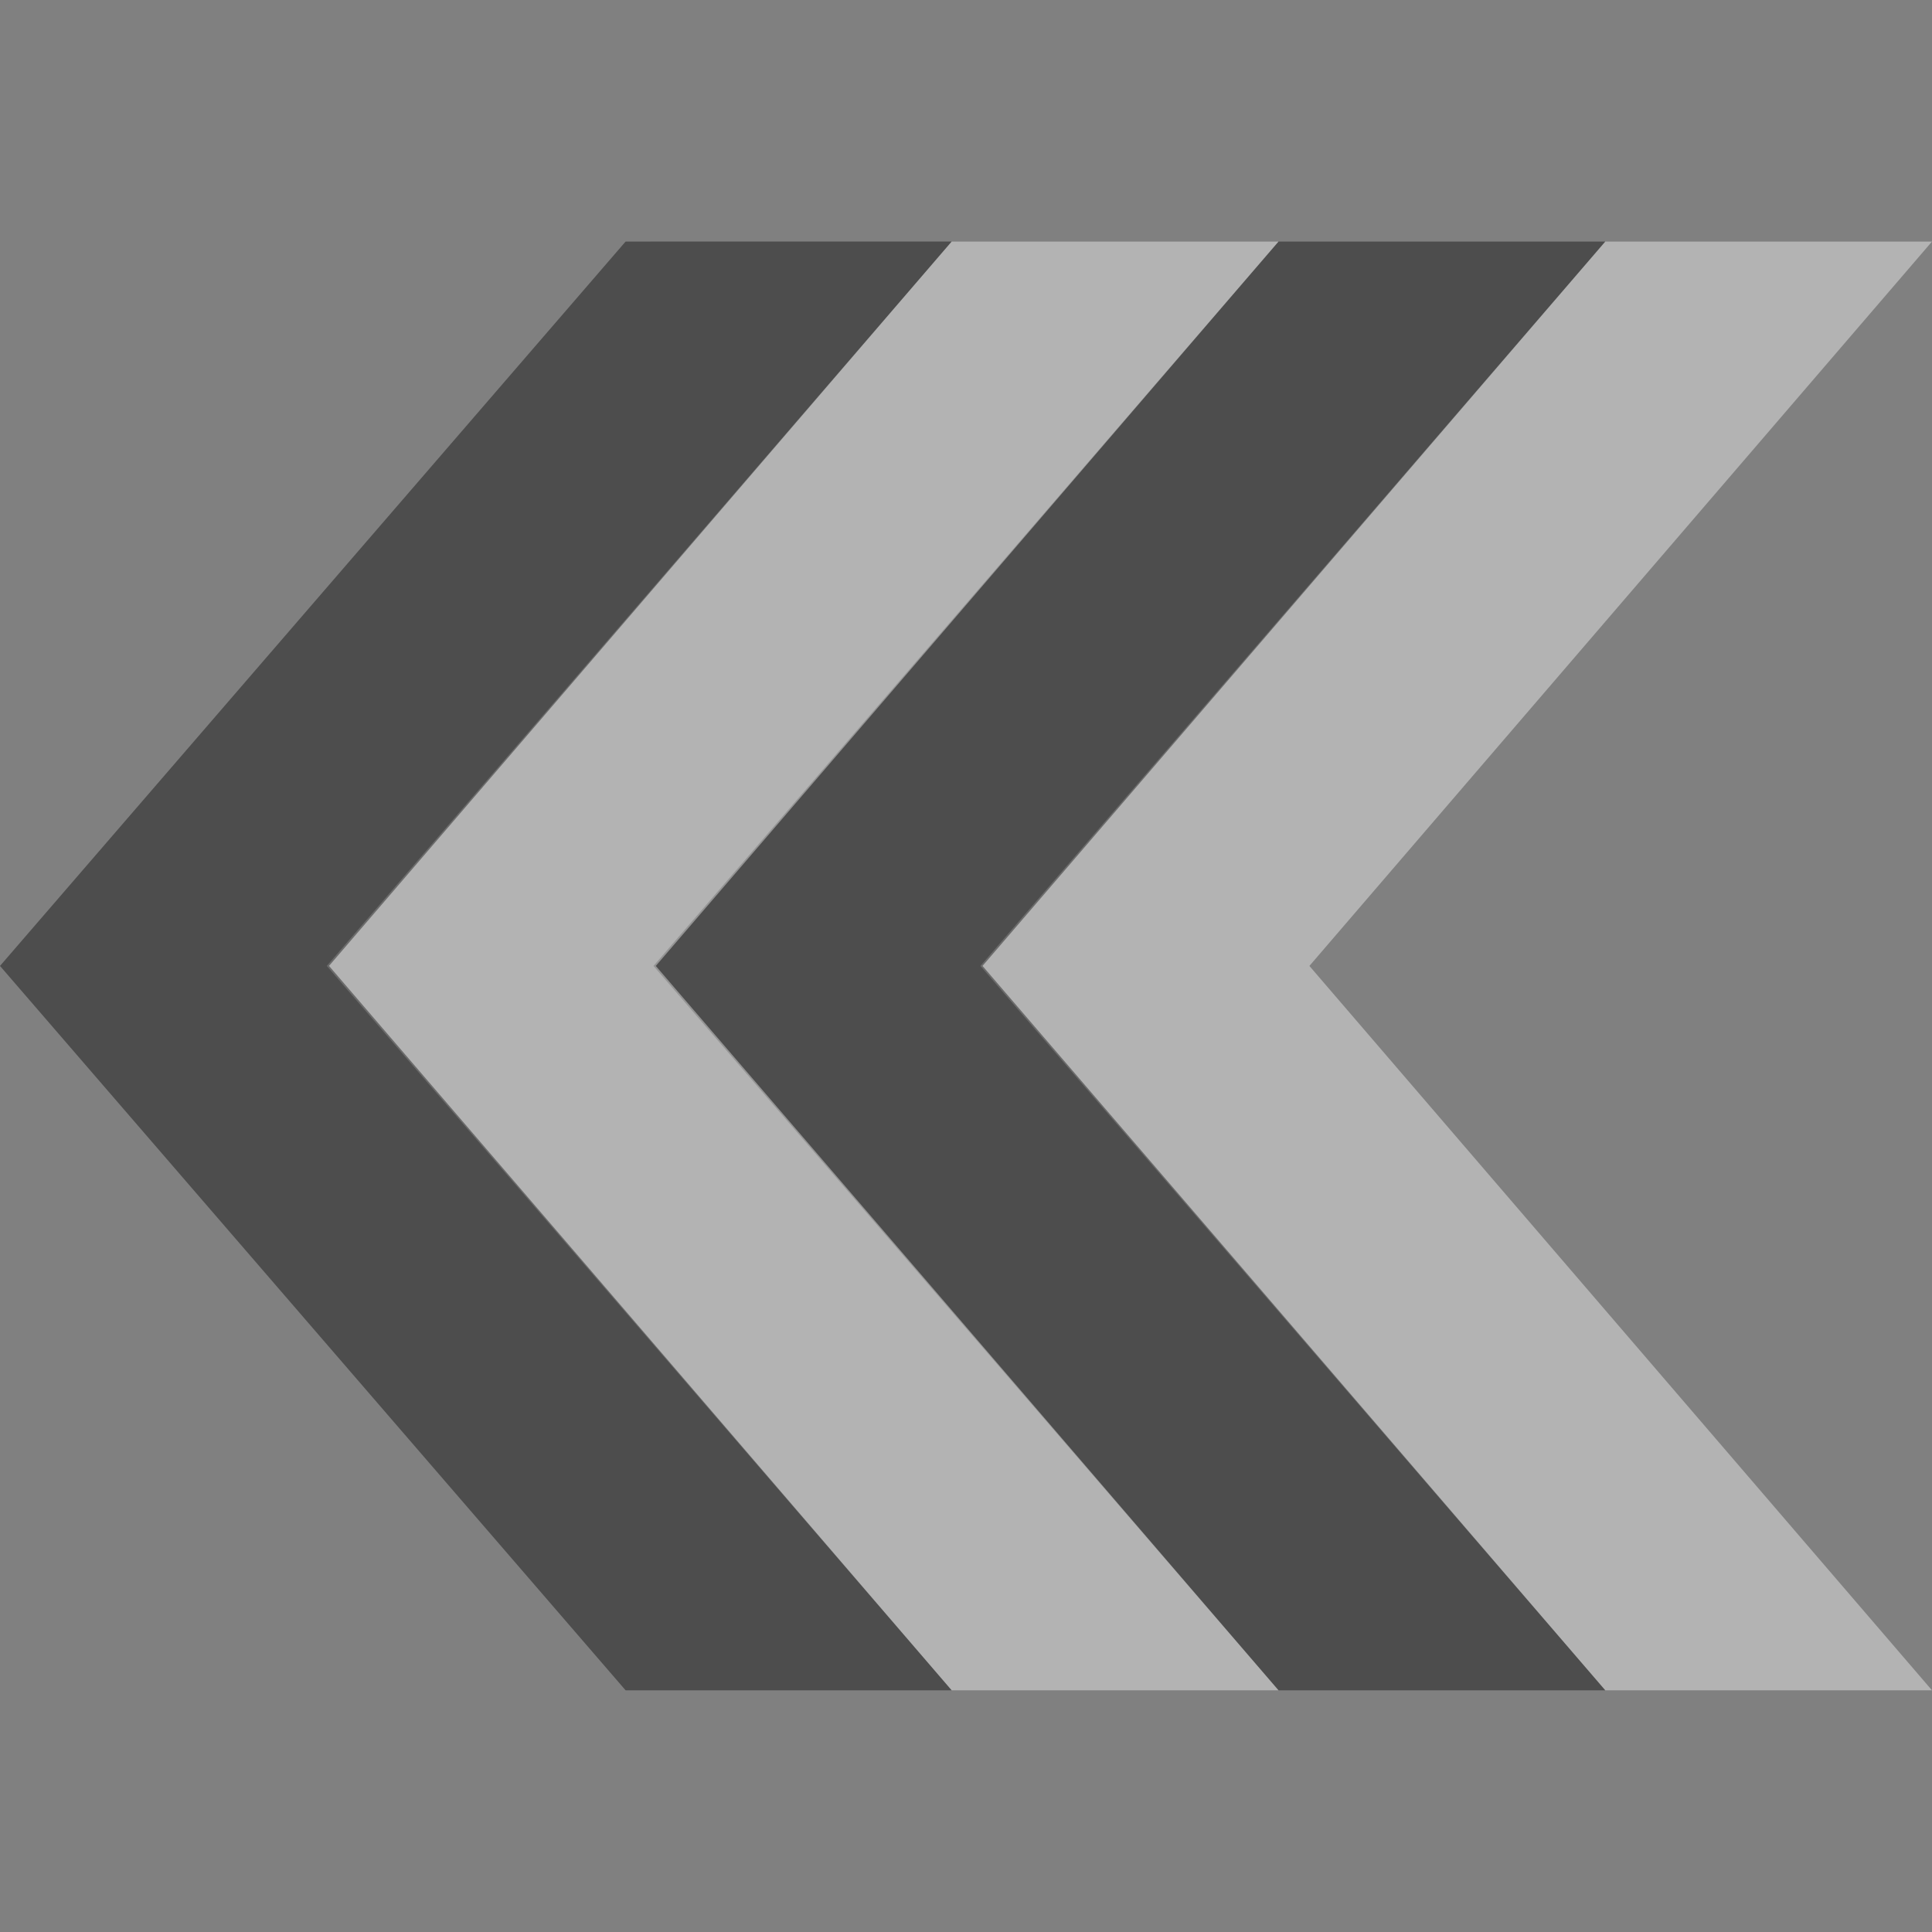 <svg version="1.1" xmlns="http://www.w3.org/2000/svg" viewBox="0 0 16 16">
<rect x="0" y="0" width="16" height="16" fill="#808080" stroke="none"/>
<g style="stroke-width:.966" id="g853" transform="matrix(-1,0,0,1.002,16,-0.724)">
<path style="opacity:.4;fill:#fff;color-interpolation-filters:linearRGB" id="path837" d="m 2.706,2.719 -2.706,-0 5.156,5.987 -5.156,5.987 2.706,0 5.175,-5.987 Z "/>
<path style="opacity:.4;color-interpolation-filters:linearRGB" id="path829" d="m 5.412,2.719 h -2.706 l 5.157,5.987 -5.157,5.987 2.706,0 5.176,-5.987 z "/>
<path style="opacity:.4;fill:#fff;color-interpolation-filters:linearRGB" id="path822" d="m 8.119,2.719 -2.707,-0 5.157,5.987 -5.157,5.987 l 2.707,0 5.175,-5.987 z "/>
<path style="opacity:.4;color-interpolation-filters:linearRGB" id="path824" d="m 10.819,2.719 -2.7,-3e-4 5.156,5.987 L 8.119,14.693 h 2.7 L 16,8.706 Z"/>
</g>
</svg>
